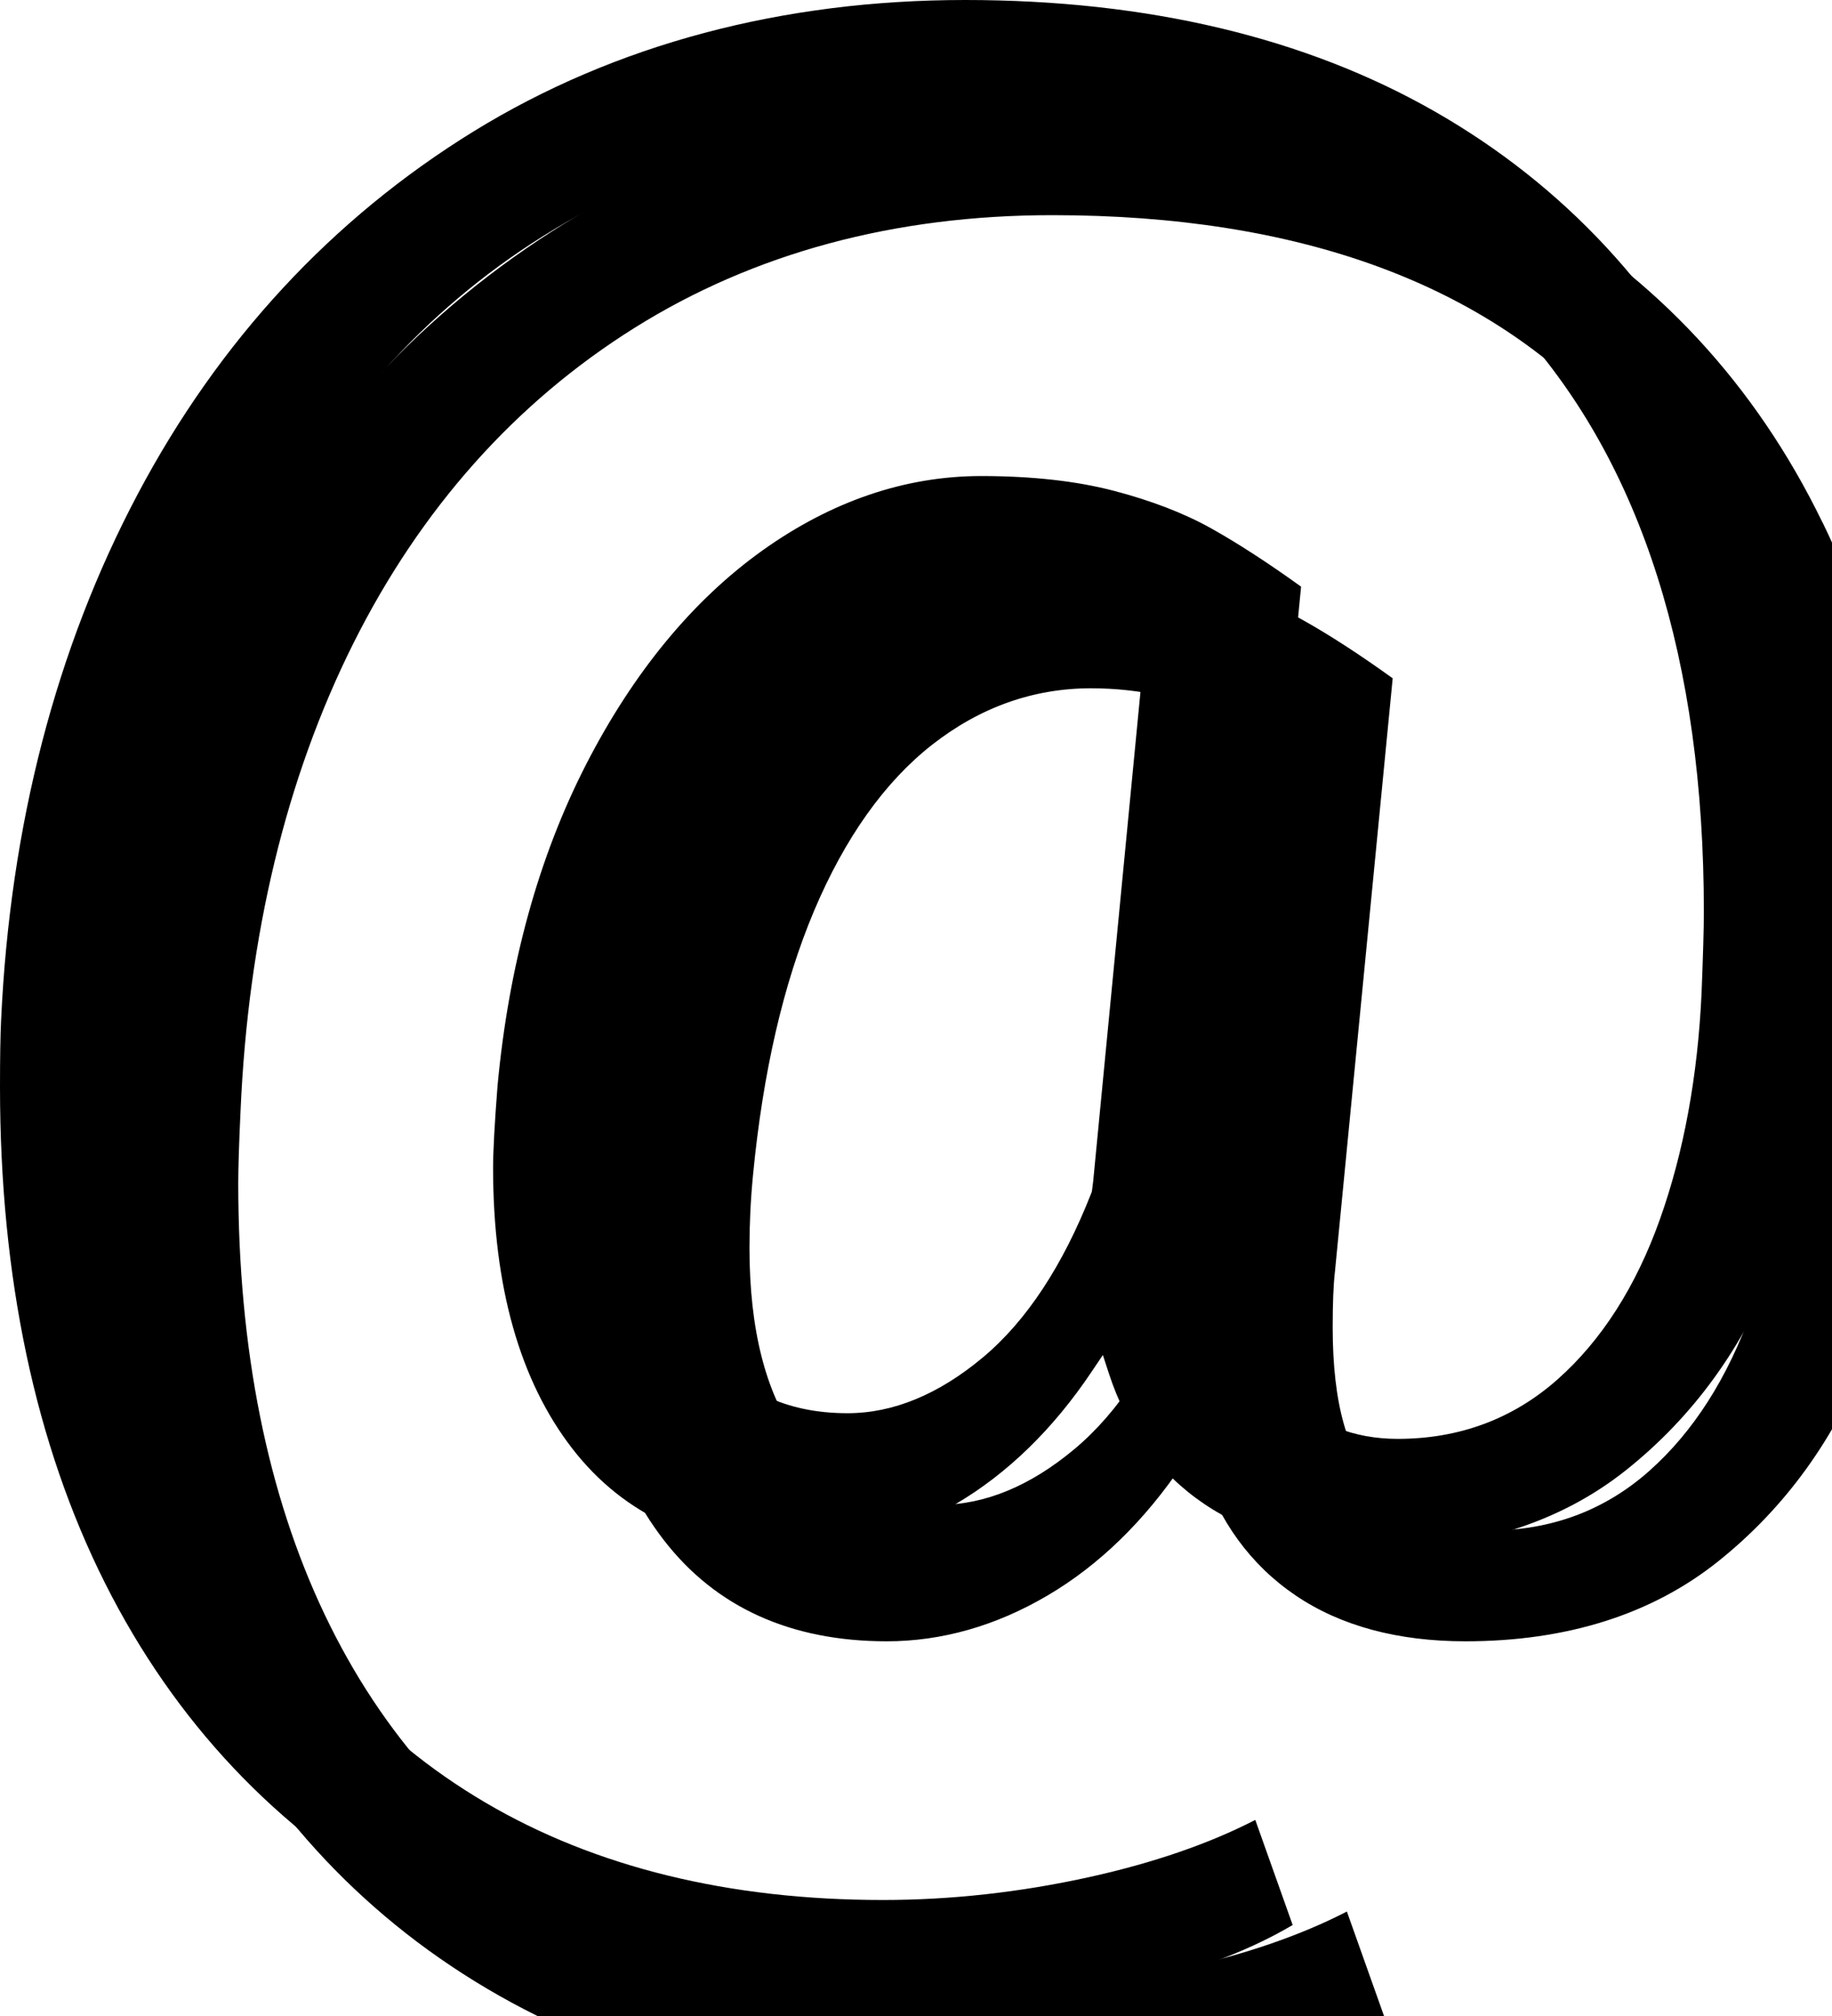 <svg version="1.2" xmlns="http://www.w3.org/2000/svg" xmlns:xlink="http://www.w3.org/1999/xlink" overflow="visible" preserveAspectRatio="none" viewBox="0 0 20 22" width="20" height="22"><g transform="translate(0, 0)"><g transform="translate(-0, -4.440892098500626e-16) rotate(0)"><use xmlns:xlink="http://www.w3.org/1999/xlink" xlink:href="#path-1704210297382310168" filter="url(#filter-1704210298819336344)" vector-effect="non-scaling-stroke"/><path d="M18.894,4.697c-0.731,-1.503 -1.818,-2.673 -3.23,-3.48c-1.414,-0.808 -3.14,-1.217 -5.129,-1.217c-1.989,0 -3.818,0.482 -5.363,1.433c-1.547,0.953 -2.782,2.285 -3.67,3.962c-0.89,1.68 -1.392,3.611 -1.49,5.739c-0.008,0.163 -0.012,0.407 -0.012,0.726c0,2.081 0.386,3.904 1.148,5.419c0.76,1.51 1.87,2.687 3.299,3.498c1.43,0.812 3.16,1.223 5.142,1.223c0.819,0 1.664,-0.091 2.513,-0.269c0.809,-0.17 1.484,-0.413 2.01,-0.724l-0.408,-1.147c-0.502,0.259 -1.111,0.469 -1.812,0.624c-0.751,0.166 -1.51,0.25 -2.253,0.25c-1.681,0 -3.141,-0.358 -4.34,-1.063c-1.2,-0.706 -2.127,-1.734 -2.755,-3.053c-0.626,-1.314 -0.943,-2.899 -0.943,-4.711c0,-0.159 0.008,-0.422 0.025,-0.782c0.083,-1.92 0.498,-3.637 1.231,-5.103c0.736,-1.47 1.768,-2.629 3.07,-3.444c1.303,-0.816 2.837,-1.23 4.561,-1.23c2.701,0 4.752,0.753 6.095,2.237c1.339,1.48 2.018,3.622 2.018,6.366c0,0.182 -0.009,0.48 -0.025,0.887c-0.042,0.909 -0.195,1.738 -0.454,2.466c-0.261,0.734 -0.637,1.322 -1.117,1.748c-0.487,0.432 -1.074,0.65 -1.746,0.65c-0.484,0 -0.895,-0.165 -1.221,-0.49c-0.329,-0.328 -0.489,-0.894 -0.489,-1.728c0,-0.267 0.008,-0.467 0.025,-0.611l0.63,-6.471c-0.367,-0.264 -0.698,-0.478 -0.985,-0.638c-0.294,-0.164 -0.65,-0.301 -1.059,-0.408c-0.409,-0.107 -0.896,-0.161 -1.449,-0.161c-0.828,0 -1.631,0.273 -2.386,0.811c-0.759,0.542 -1.408,1.327 -1.925,2.333c-0.519,1.01 -0.845,2.189 -0.968,3.506c-0.033,0.418 -0.049,0.721 -0.049,0.899c0,1.292 0.291,2.323 0.865,3.064c0.566,0.732 1.385,1.103 2.433,1.103c0.6,0 1.19,-0.168 1.752,-0.498c0.566,-0.332 1.066,-0.819 1.487,-1.448l0.12,-0.178l0.066,0.202c0.2,0.612 0.549,1.091 1.039,1.422c0.49,0.332 1.114,0.5 1.852,0.5c1.108,0 2.037,-0.294 2.761,-0.873c0.73,-0.583 1.279,-1.342 1.633,-2.256c0.355,-0.92 0.557,-1.913 0.598,-2.951c0.008,-0.172 0.012,-0.428 0.012,-0.762c0,-2.057 -0.372,-3.865 -1.106,-5.372zM11.934,12.894l-0.014,0.109l-0.004,0.011c-0.312,0.797 -0.711,1.403 -1.187,1.8c-0.482,0.403 -0.979,0.608 -1.476,0.608c-0.673,0 -1.194,-0.25 -1.549,-0.743c-0.347,-0.481 -0.522,-1.176 -0.522,-2.063c0,-0.254 0.012,-0.518 0.038,-0.786c0.108,-1.127 0.333,-2.099 0.667,-2.89c0.337,-0.797 0.771,-1.407 1.288,-1.812c0.523,-0.41 1.107,-0.617 1.735,-0.617c0.546,0 1.064,0.118 1.542,0.352l0.062,0.03z" style="stroke-width: 0; stroke-linecap: butt; stroke-linejoin: miter; fill: rgb(0, 0, 0);" vector-effect="non-scaling-stroke"/></g><defs><path id="path-1704210297382310168" d="M18.894,4.697c-0.731,-1.503 -1.818,-2.673 -3.23,-3.48c-1.414,-0.808 -3.14,-1.217 -5.129,-1.217c-1.989,0 -3.818,0.482 -5.363,1.433c-1.547,0.953 -2.782,2.285 -3.67,3.962c-0.89,1.68 -1.392,3.611 -1.49,5.739c-0.008,0.163 -0.012,0.407 -0.012,0.726c0,2.081 0.386,3.904 1.148,5.419c0.76,1.51 1.87,2.687 3.299,3.498c1.43,0.812 3.16,1.223 5.142,1.223c0.819,0 1.664,-0.091 2.513,-0.269c0.809,-0.17 1.484,-0.413 2.01,-0.724l-0.408,-1.147c-0.502,0.259 -1.111,0.469 -1.812,0.624c-0.751,0.166 -1.51,0.25 -2.253,0.25c-1.681,0 -3.141,-0.358 -4.34,-1.063c-1.2,-0.706 -2.127,-1.734 -2.755,-3.053c-0.626,-1.314 -0.943,-2.899 -0.943,-4.711c0,-0.159 0.008,-0.422 0.025,-0.782c0.083,-1.92 0.498,-3.637 1.231,-5.103c0.736,-1.47 1.768,-2.629 3.07,-3.444c1.303,-0.816 2.837,-1.23 4.561,-1.23c2.701,0 4.752,0.753 6.095,2.237c1.339,1.48 2.018,3.622 2.018,6.366c0,0.182 -0.009,0.48 -0.025,0.887c-0.042,0.909 -0.195,1.738 -0.454,2.466c-0.261,0.734 -0.637,1.322 -1.117,1.748c-0.487,0.432 -1.074,0.65 -1.746,0.65c-0.484,0 -0.895,-0.165 -1.221,-0.49c-0.329,-0.328 -0.489,-0.894 -0.489,-1.728c0,-0.267 0.008,-0.467 0.025,-0.611l0.63,-6.471c-0.367,-0.264 -0.698,-0.478 -0.985,-0.638c-0.294,-0.164 -0.65,-0.301 -1.059,-0.408c-0.409,-0.107 -0.896,-0.161 -1.449,-0.161c-0.828,0 -1.631,0.273 -2.386,0.811c-0.759,0.542 -1.408,1.327 -1.925,2.333c-0.519,1.01 -0.845,2.189 -0.968,3.506c-0.033,0.418 -0.049,0.721 -0.049,0.899c0,1.292 0.291,2.323 0.865,3.064c0.566,0.732 1.385,1.103 2.433,1.103c0.6,0 1.19,-0.168 1.752,-0.498c0.566,-0.332 1.066,-0.819 1.487,-1.448l0.12,-0.178l0.066,0.202c0.2,0.612 0.549,1.091 1.039,1.422c0.49,0.332 1.114,0.5 1.852,0.5c1.108,0 2.037,-0.294 2.761,-0.873c0.73,-0.583 1.279,-1.342 1.633,-2.256c0.355,-0.92 0.557,-1.913 0.598,-2.951c0.008,-0.172 0.012,-0.428 0.012,-0.762c0,-2.057 -0.372,-3.865 -1.106,-5.372zM11.934,12.894l-0.014,0.109l-0.004,0.011c-0.312,0.797 -0.711,1.403 -1.187,1.8c-0.482,0.403 -0.979,0.608 -1.476,0.608c-0.673,0 -1.194,-0.25 -1.549,-0.743c-0.347,-0.481 -0.522,-1.176 -0.522,-2.063c0,-0.254 0.012,-0.518 0.038,-0.786c0.108,-1.127 0.333,-2.099 0.667,-2.89c0.337,-0.797 0.771,-1.407 1.288,-1.812c0.523,-0.41 1.107,-0.617 1.735,-0.617c0.546,0 1.064,0.118 1.542,0.352l0.062,0.03z" vector-effect="non-scaling-stroke"/><filter height="113.636%" id="filter-1704210298819336344" width="115%" x="-0%" y="-0%" vector-effect="non-scaling-stroke"><feFlood flood-opacity="0" result="backgroundFix" vector-effect="non-scaling-stroke"/><feColorMatrix in="SourceAlpha" result="hardAlpha" type="matrix" values="0 0 0 0 0 0 0 0 0 0 0 0 0 0 0 0 0 0 127 0" vector-effect="non-scaling-stroke"/><feOffset dx="1" dy="1" vector-effect="non-scaling-stroke"/><feGaussianBlur stdDeviation="0.833" vector-effect="non-scaling-stroke"/><feColorMatrix in="" result="" type="matrix" values="0 0 0 0 0  0 0 0 0 0  0 0 0 0 0  0 0 0 0.2 0" vector-effect="non-scaling-stroke"/><feBlend in2="backgroundFix" mode="normal" result="shadowOuter_1" vector-effect="non-scaling-stroke"/></filter></defs></g></svg>